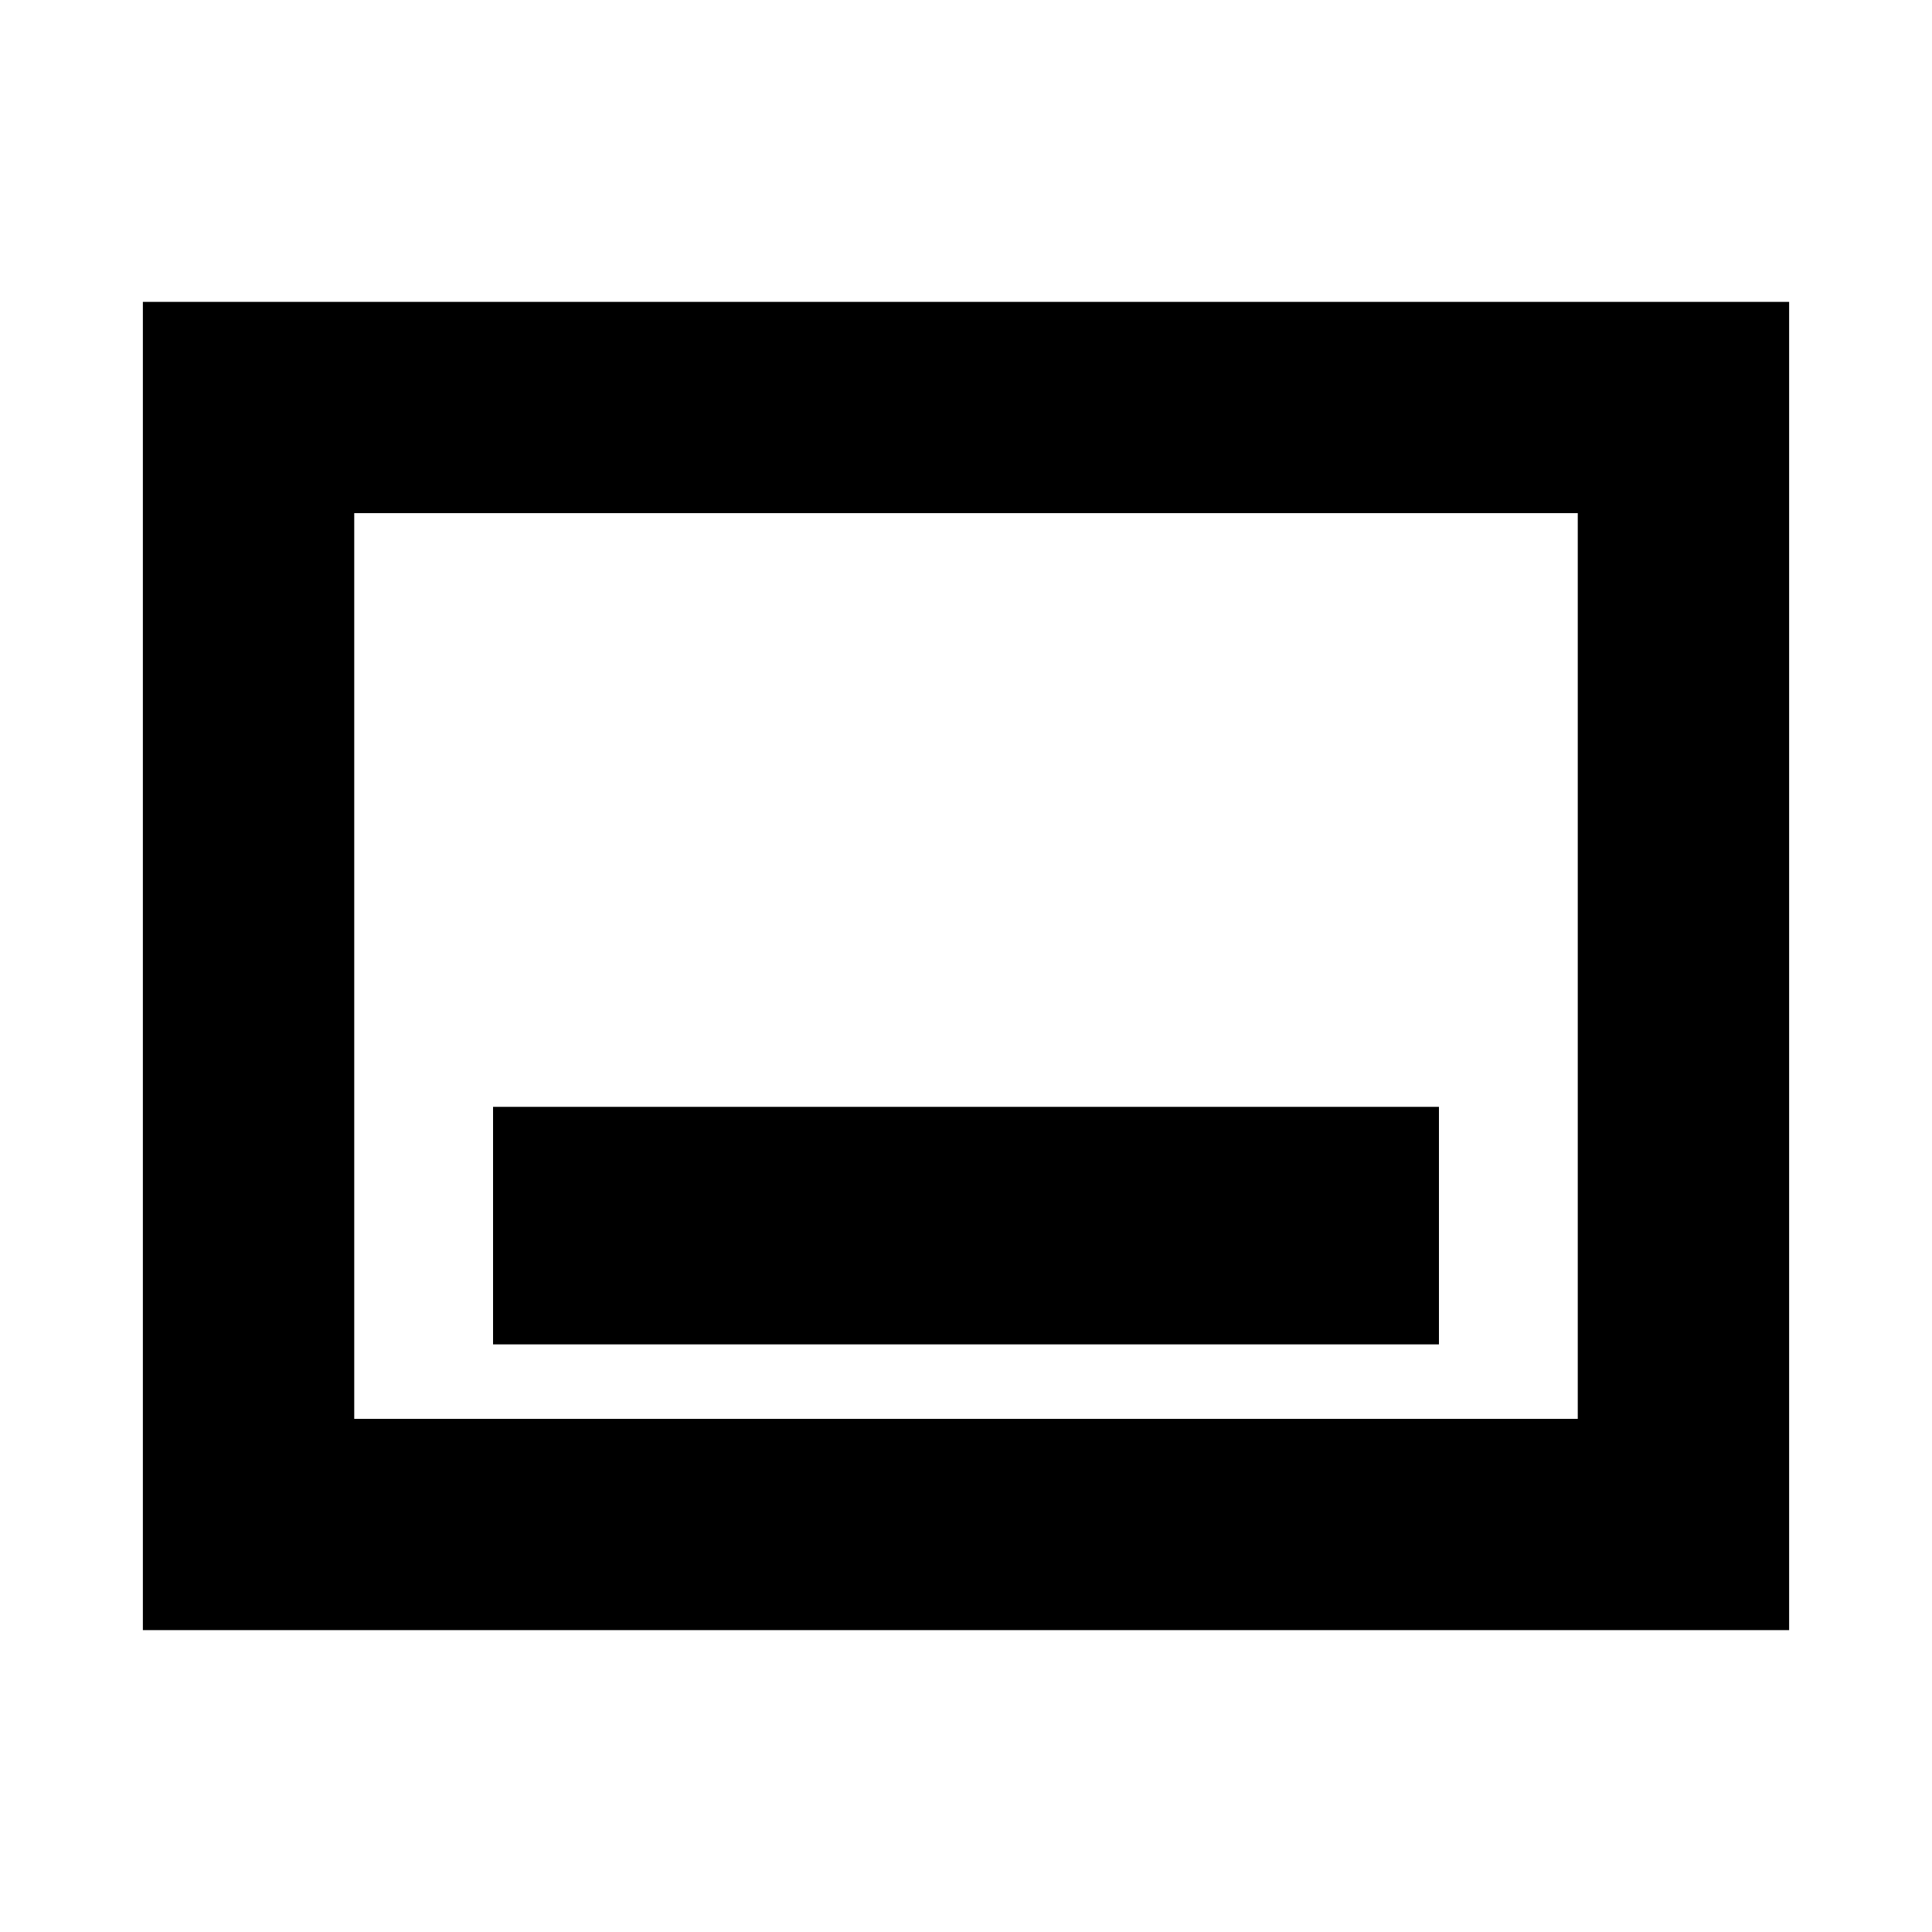 <svg xmlns="http://www.w3.org/2000/svg" height="20" width="20"><path d="M5.104 13.917H14.896V11.458H5.104ZM1.479 16.875V3.125H18.521V16.875ZM3.667 14.688H16.333V5.312H3.667ZM3.667 5.312V14.688Z"/></svg>